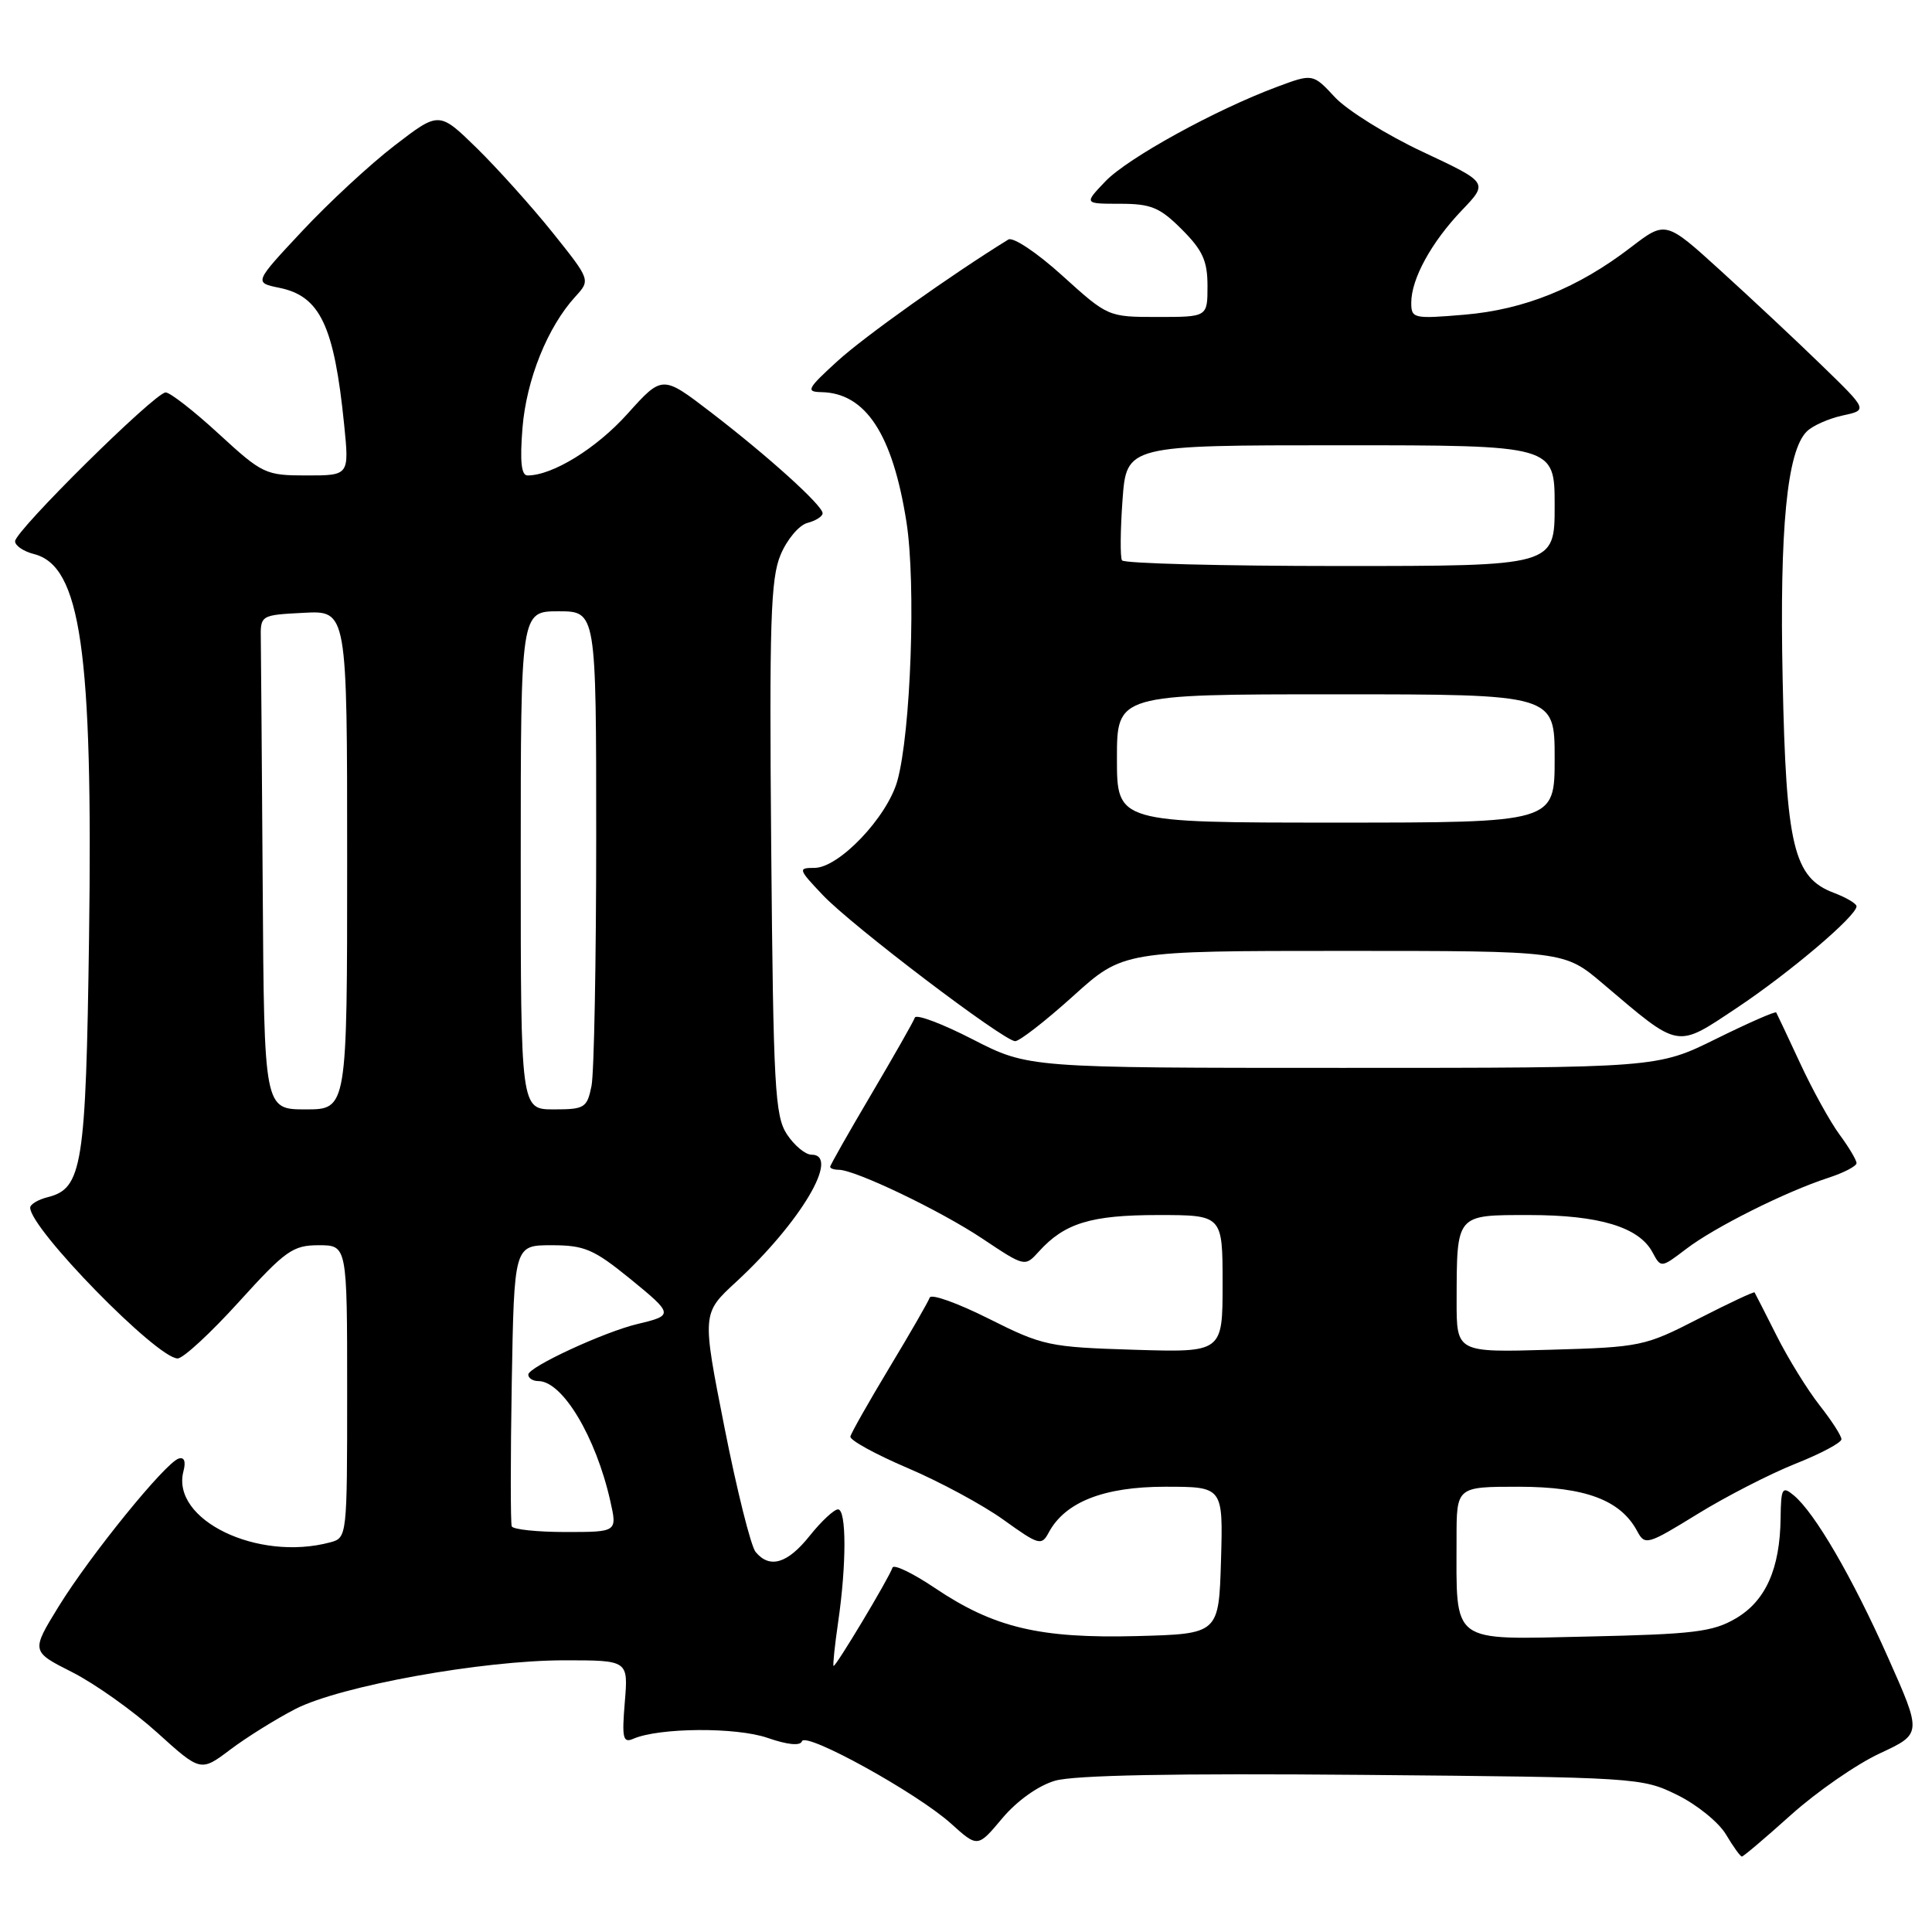 <?xml version="1.0" encoding="UTF-8" standalone="no"?>
<!DOCTYPE svg PUBLIC "-//W3C//DTD SVG 1.1//EN" "http://www.w3.org/Graphics/SVG/1.1/DTD/svg11.dtd" >
<svg xmlns="http://www.w3.org/2000/svg" xmlns:xlink="http://www.w3.org/1999/xlink" version="1.1" viewBox="0 0 256 256">
 <g >
 <path fill="currentColor"
d=" M 237.34 240.46 C 240.73 237.42 246.01 233.76 249.09 232.33 C 254.67 229.73 254.67 229.73 250.17 219.62 C 245.43 208.97 240.46 200.43 237.67 198.13 C 236.16 196.88 235.99 197.17 235.94 201.13 C 235.86 207.88 233.96 212.13 230.00 214.45 C 226.95 216.24 224.43 216.54 210.39 216.85 C 192.00 217.25 193.00 217.99 193.00 203.88 C 193.00 197.00 193.00 197.00 201.25 197.00 C 210.06 197.01 214.73 198.76 216.94 202.89 C 217.96 204.80 218.28 204.71 224.89 200.64 C 228.68 198.30 234.53 195.30 237.89 193.96 C 241.25 192.63 244.00 191.16 244.00 190.71 C 244.00 190.25 242.69 188.22 241.09 186.19 C 239.50 184.16 236.94 180.03 235.42 177.00 C 233.89 173.97 232.58 171.39 232.49 171.25 C 232.41 171.12 229.06 172.69 225.04 174.75 C 217.95 178.39 217.39 178.51 205.37 178.85 C 193.00 179.21 193.00 179.21 193.01 172.35 C 193.04 160.80 192.87 161.00 202.65 161.00 C 211.90 161.00 217.18 162.60 218.96 165.93 C 220.09 168.03 220.09 168.03 223.43 165.49 C 227.18 162.62 236.60 157.91 242.25 156.07 C 244.31 155.40 246.00 154.52 246.00 154.12 C 246.00 153.72 244.99 152.02 243.75 150.34 C 242.51 148.66 240.16 144.41 238.53 140.89 C 236.90 137.38 235.47 134.35 235.36 134.16 C 235.24 133.97 231.65 135.55 227.38 137.66 C 219.60 141.50 219.60 141.50 177.93 141.50 C 136.26 141.50 136.26 141.50 128.89 137.72 C 124.84 135.64 121.39 134.34 121.22 134.84 C 121.06 135.33 118.46 139.89 115.46 144.98 C 112.46 150.06 110.00 154.39 110.00 154.61 C 110.00 154.82 110.51 155.00 111.12 155.00 C 113.31 155.00 124.57 160.39 130.15 164.11 C 135.80 167.88 135.80 167.88 137.65 165.84 C 141.06 162.07 144.55 161.00 153.45 161.00 C 162.00 161.00 162.00 161.00 162.00 170.11 C 162.00 179.21 162.00 179.21 150.25 178.85 C 139.00 178.50 138.18 178.33 131.01 174.73 C 126.88 172.66 123.37 171.40 123.19 171.94 C 123.01 172.47 120.61 176.64 117.86 181.20 C 115.11 185.77 112.78 189.88 112.68 190.35 C 112.58 190.82 115.98 192.69 120.24 194.51 C 124.50 196.32 130.23 199.41 132.97 201.38 C 137.66 204.75 138.01 204.85 138.96 203.07 C 141.13 199.02 146.27 197.00 154.40 197.00 C 162.07 197.00 162.07 197.00 161.79 206.75 C 161.50 216.50 161.50 216.50 150.63 216.79 C 137.76 217.12 131.70 215.68 123.88 210.42 C 120.95 208.45 118.42 207.23 118.26 207.72 C 117.79 209.13 110.67 221.00 110.45 220.74 C 110.34 220.61 110.61 218.03 111.05 215.00 C 112.18 207.27 112.17 200.00 111.04 200.00 C 110.52 200.00 108.83 201.57 107.29 203.50 C 104.35 207.19 101.99 207.90 100.12 205.64 C 99.50 204.89 97.64 197.47 96.00 189.16 C 93.01 174.03 93.01 174.03 97.53 169.87 C 106.08 161.98 111.41 153.00 107.52 153.00 C 106.71 153.00 105.25 151.78 104.27 150.30 C 102.68 147.86 102.47 144.09 102.19 112.40 C 101.93 82.45 102.11 76.66 103.43 73.52 C 104.28 71.48 105.88 69.58 106.99 69.29 C 108.09 69.00 109.00 68.43 109.00 68.01 C 109.00 66.97 101.77 60.44 94.13 54.58 C 87.76 49.70 87.76 49.70 83.13 54.85 C 79.01 59.43 73.22 63.00 69.90 63.00 C 69.07 63.00 68.88 61.13 69.23 56.72 C 69.75 50.30 72.55 43.33 76.24 39.30 C 78.25 37.10 78.25 37.10 73.21 30.80 C 70.43 27.34 65.91 22.31 63.17 19.62 C 58.18 14.75 58.18 14.75 52.30 19.27 C 49.07 21.75 43.55 26.86 40.04 30.62 C 33.65 37.45 33.65 37.45 37.03 38.14 C 42.42 39.24 44.28 43.18 45.60 56.25 C 46.28 63.00 46.28 63.00 40.63 63.00 C 35.18 63.00 34.78 62.81 29.00 57.50 C 25.71 54.47 22.54 52.00 21.95 52.00 C 20.55 52.00 2.00 70.34 2.00 71.72 C 2.00 72.31 3.12 73.06 4.48 73.41 C 10.70 74.97 12.32 86.20 11.80 124.21 C 11.38 154.51 10.91 157.48 6.33 158.63 C 5.05 158.95 4.00 159.58 4.00 160.02 C 4.00 162.82 20.80 180.00 23.54 180.00 C 24.27 180.00 27.93 176.62 31.66 172.50 C 37.83 165.69 38.81 165.00 42.23 165.00 C 46.00 165.00 46.00 165.00 46.00 184.38 C 46.00 203.64 45.99 203.77 43.75 204.37 C 34.13 206.95 22.62 201.37 24.31 194.94 C 24.65 193.64 24.41 193.03 23.67 193.27 C 21.88 193.85 11.96 206.08 7.80 212.82 C 4.11 218.82 4.11 218.82 9.58 221.58 C 12.59 223.11 17.64 226.70 20.82 229.57 C 26.59 234.79 26.59 234.79 30.54 231.81 C 32.72 230.17 36.60 227.76 39.16 226.44 C 45.13 223.39 63.87 220.00 74.80 220.00 C 83.25 220.00 83.25 220.00 82.79 225.54 C 82.39 230.33 82.55 230.99 83.91 230.40 C 87.34 228.91 97.56 228.84 101.71 230.28 C 104.36 231.20 106.05 231.36 106.26 230.73 C 106.70 229.40 121.53 237.58 126.02 241.64 C 129.55 244.82 129.55 244.82 132.80 240.94 C 134.75 238.62 137.55 236.62 139.78 235.96 C 142.29 235.22 155.58 234.96 180.50 235.18 C 216.94 235.50 217.57 235.54 222.24 237.84 C 224.85 239.12 227.76 241.48 228.71 243.09 C 229.66 244.69 230.60 246.00 230.81 246.00 C 231.01 246.00 233.95 243.51 237.34 240.46 Z  M 142.18 132.00 C 148.82 126.00 148.82 126.00 178.05 126.00 C 207.28 126.00 207.28 126.00 212.39 130.34 C 222.67 139.06 222.02 138.95 230.14 133.55 C 237.11 128.91 246.00 121.37 246.00 120.09 C 246.00 119.73 244.64 118.93 242.98 118.30 C 237.66 116.29 236.66 112.13 236.21 90.00 C 235.79 70.02 236.79 59.78 239.40 57.18 C 240.16 56.41 242.29 55.47 244.14 55.06 C 247.50 54.34 247.50 54.34 241.40 48.42 C 238.05 45.16 232.02 39.52 228.00 35.87 C 220.71 29.24 220.71 29.24 216.10 32.77 C 209.09 38.16 201.98 41.03 194.04 41.70 C 187.28 42.27 187.00 42.20 187.00 40.10 C 187.00 36.95 189.68 32.07 193.72 27.85 C 197.21 24.20 197.21 24.20 188.54 20.13 C 183.77 17.90 178.54 14.64 176.91 12.91 C 173.96 9.74 173.96 9.74 169.23 11.50 C 161.04 14.55 149.43 20.94 146.47 24.03 C 143.63 27.00 143.63 27.00 148.41 27.00 C 152.52 27.00 153.68 27.48 156.60 30.40 C 159.36 33.16 160.00 34.57 160.00 37.90 C 160.00 42.00 160.00 42.00 153.41 42.00 C 146.82 42.00 146.81 41.99 140.77 36.53 C 137.42 33.49 134.23 31.36 133.61 31.74 C 126.04 36.41 114.57 44.57 111.00 47.82 C 106.96 51.50 106.74 51.92 108.82 51.96 C 114.70 52.06 118.28 57.52 120.11 69.17 C 121.39 77.34 120.69 97.07 118.90 103.48 C 117.54 108.30 111.16 115.00 107.92 115.00 C 105.71 115.00 105.76 115.16 109.05 118.63 C 112.92 122.70 132.95 137.91 134.51 137.96 C 135.07 137.98 138.52 135.30 142.18 132.00 Z  M 67.81 202.25 C 67.64 201.84 67.64 193.29 67.81 183.25 C 68.13 165.00 68.13 165.00 73.08 165.00 C 77.45 165.00 78.66 165.52 83.50 169.45 C 89.25 174.14 89.27 174.30 84.50 175.43 C 80.08 176.47 70.00 181.14 70.00 182.14 C 70.00 182.61 70.60 183.00 71.33 183.00 C 74.53 183.00 78.95 190.37 80.87 198.90 C 81.79 203.00 81.79 203.00 74.95 203.00 C 71.19 203.00 67.98 202.66 67.81 202.25 Z  M 34.81 117.50 C 34.70 101.28 34.59 86.54 34.56 84.75 C 34.50 81.50 34.50 81.50 40.25 81.20 C 46.00 80.90 46.00 80.90 46.00 113.95 C 46.00 147.00 46.00 147.00 40.50 147.00 C 35.00 147.00 35.00 147.00 34.81 117.50 Z  M 69.00 114.00 C 69.00 81.00 69.00 81.00 74.00 81.00 C 79.00 81.00 79.00 81.00 79.00 110.88 C 79.00 127.31 78.72 142.16 78.38 143.88 C 77.79 146.80 77.47 147.00 73.38 147.00 C 69.00 147.00 69.00 147.00 69.00 114.00 Z  M 148.00 100.50 C 148.00 92.00 148.00 92.00 177.00 92.00 C 206.00 92.00 206.00 92.00 206.00 100.50 C 206.00 109.00 206.00 109.00 177.00 109.00 C 148.00 109.00 148.00 109.00 148.00 100.50 Z  M 148.67 74.25 C 148.42 73.84 148.45 70.24 148.74 66.25 C 149.27 59.00 149.27 59.00 177.63 59.00 C 206.00 59.00 206.00 59.00 206.00 67.00 C 206.00 75.00 206.00 75.00 177.56 75.00 C 161.92 75.00 148.91 74.66 148.67 74.25 Z "/>
</g>
</svg>